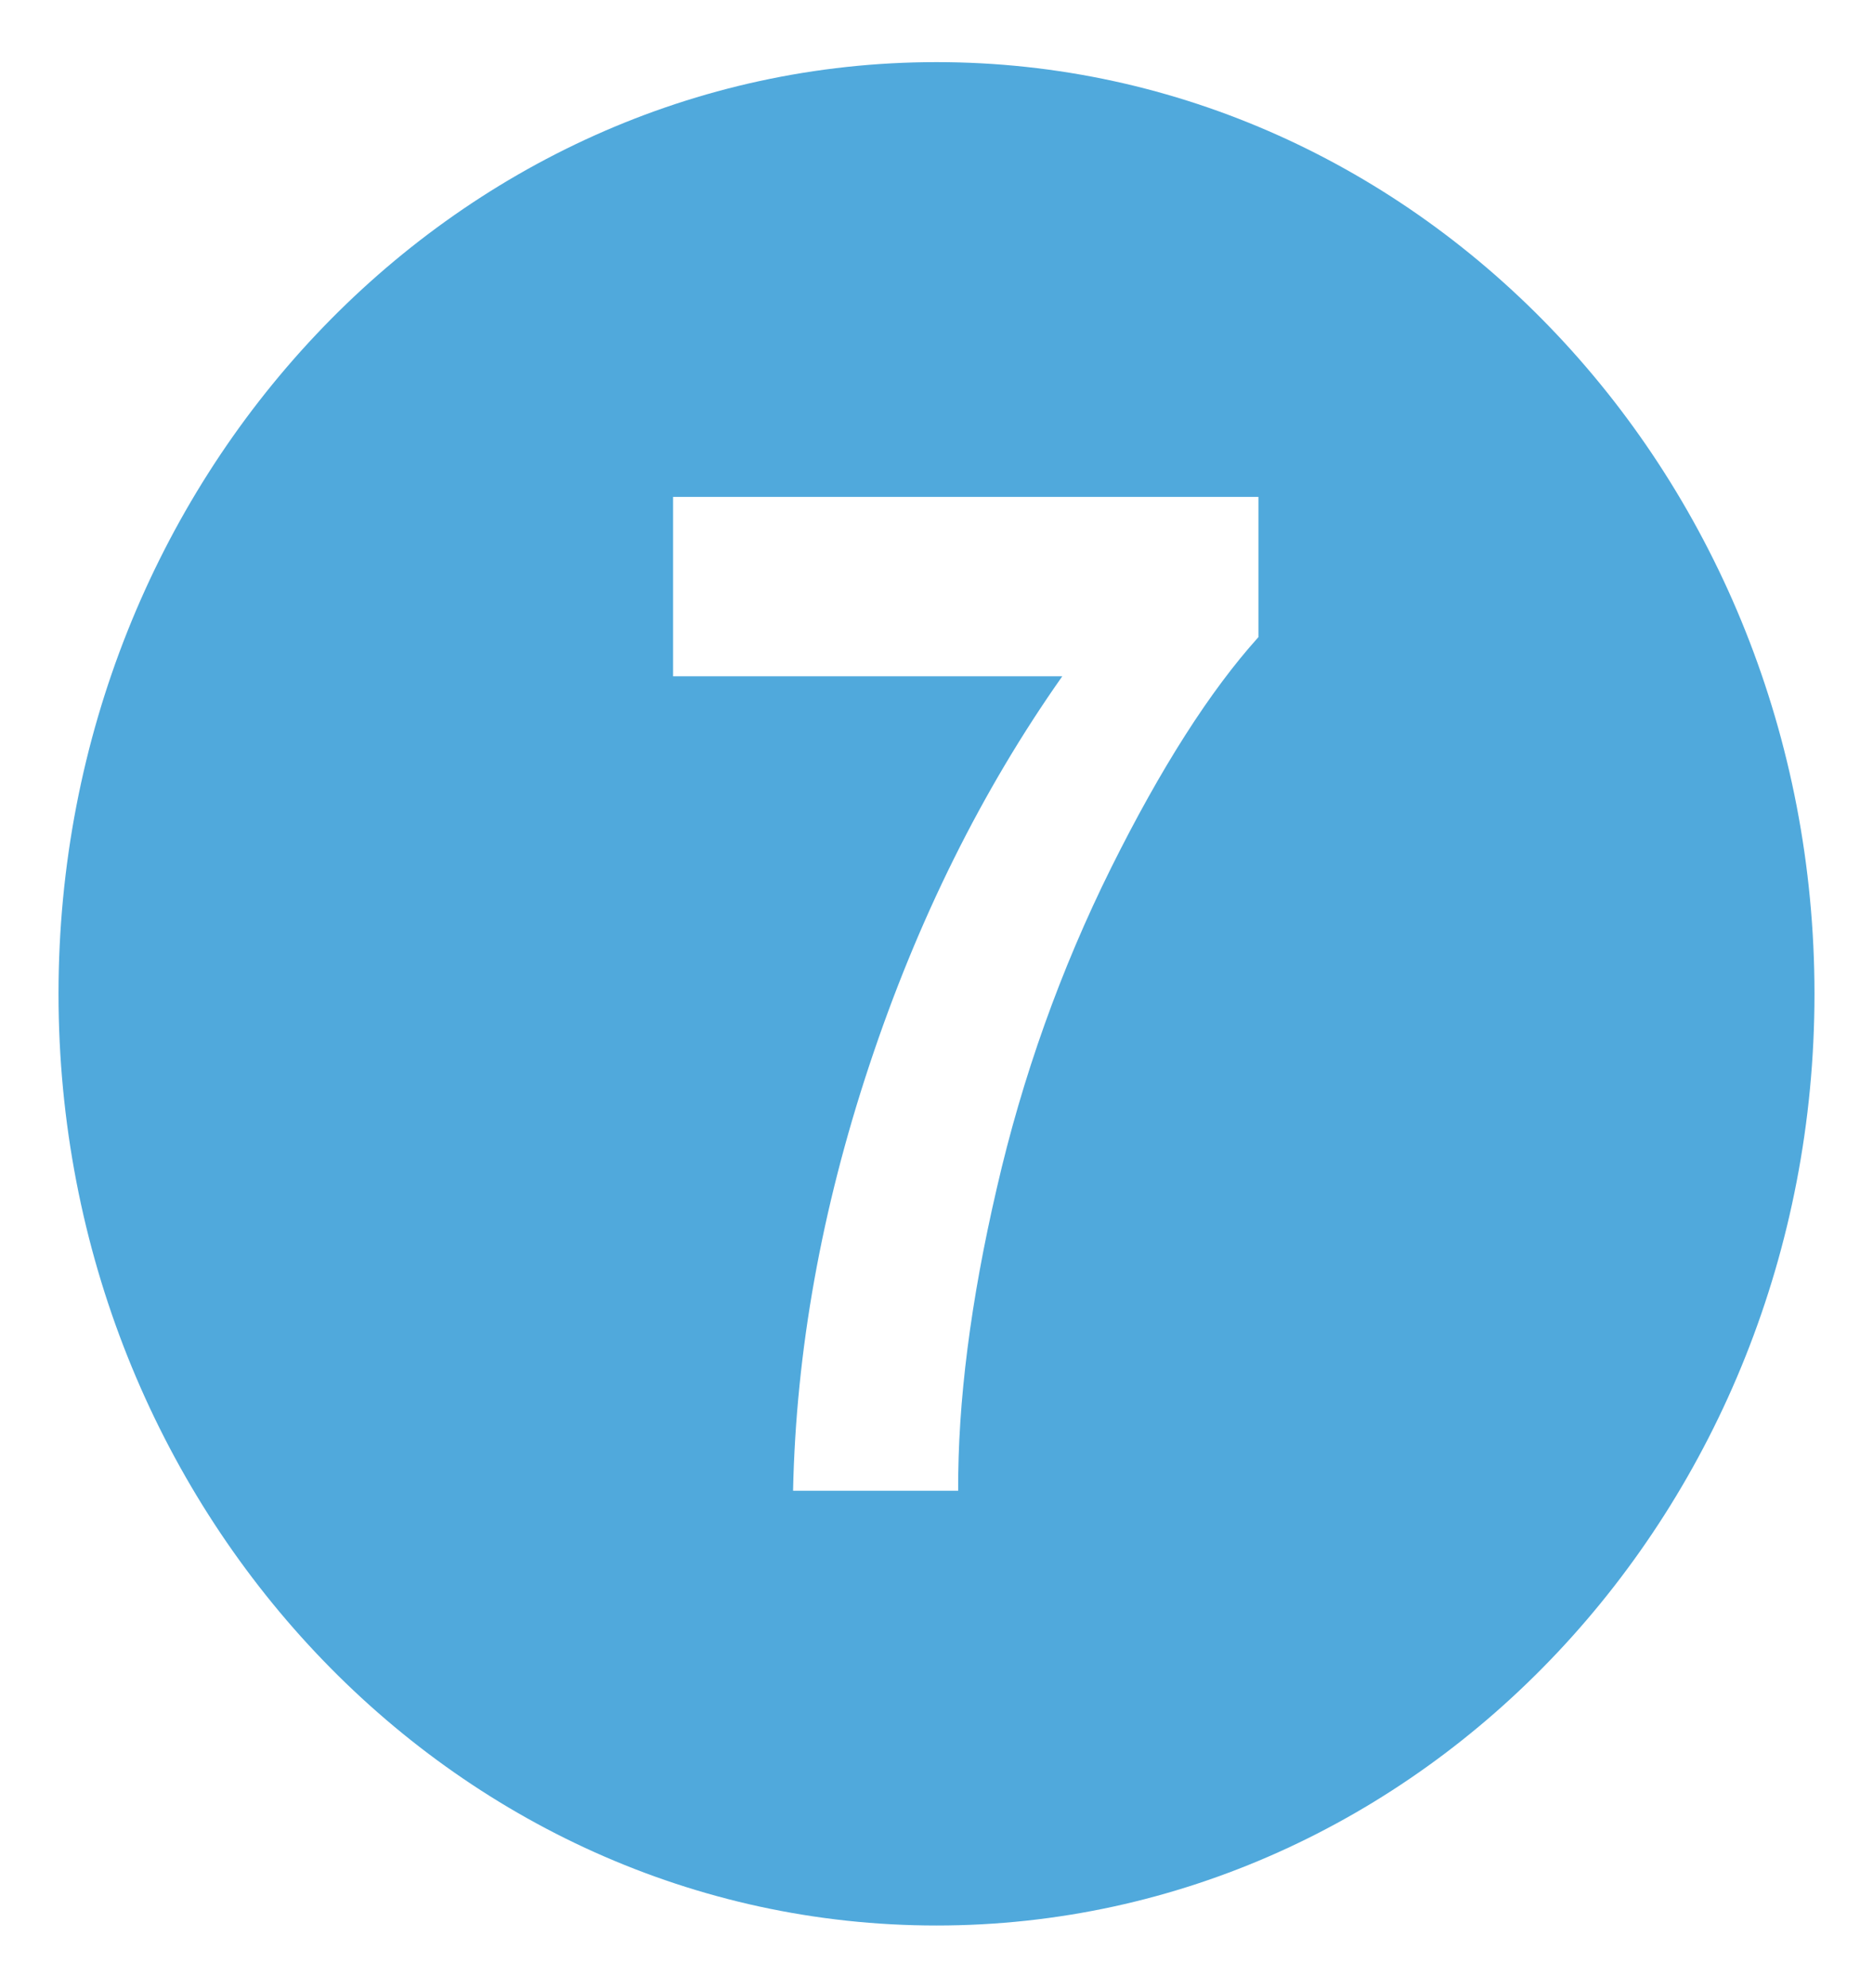 <svg width="33" height="35" viewBox="0 0 33 35" fill="none" xmlns="http://www.w3.org/2000/svg">
<path d="M16.5 1.094C7.957 1.094 1.031 8.439 1.031 17.5C1.031 26.561 7.957 33.906 16.5 33.906C25.043 33.906 31.969 26.561 31.969 17.5C31.969 8.439 25.043 1.094 16.5 1.094ZM22.172 11.219C21.321 12.163 20.455 13.518 19.575 15.285C18.689 17.069 18.013 18.961 17.563 20.92C17.101 22.909 16.874 24.686 16.882 26.25H13.973C14.024 23.798 14.473 21.296 15.32 18.747C16.167 16.197 17.3 13.918 18.716 11.909H11.859V8.75H22.172V11.219Z" fill="#50A9DC"/>
</svg>
